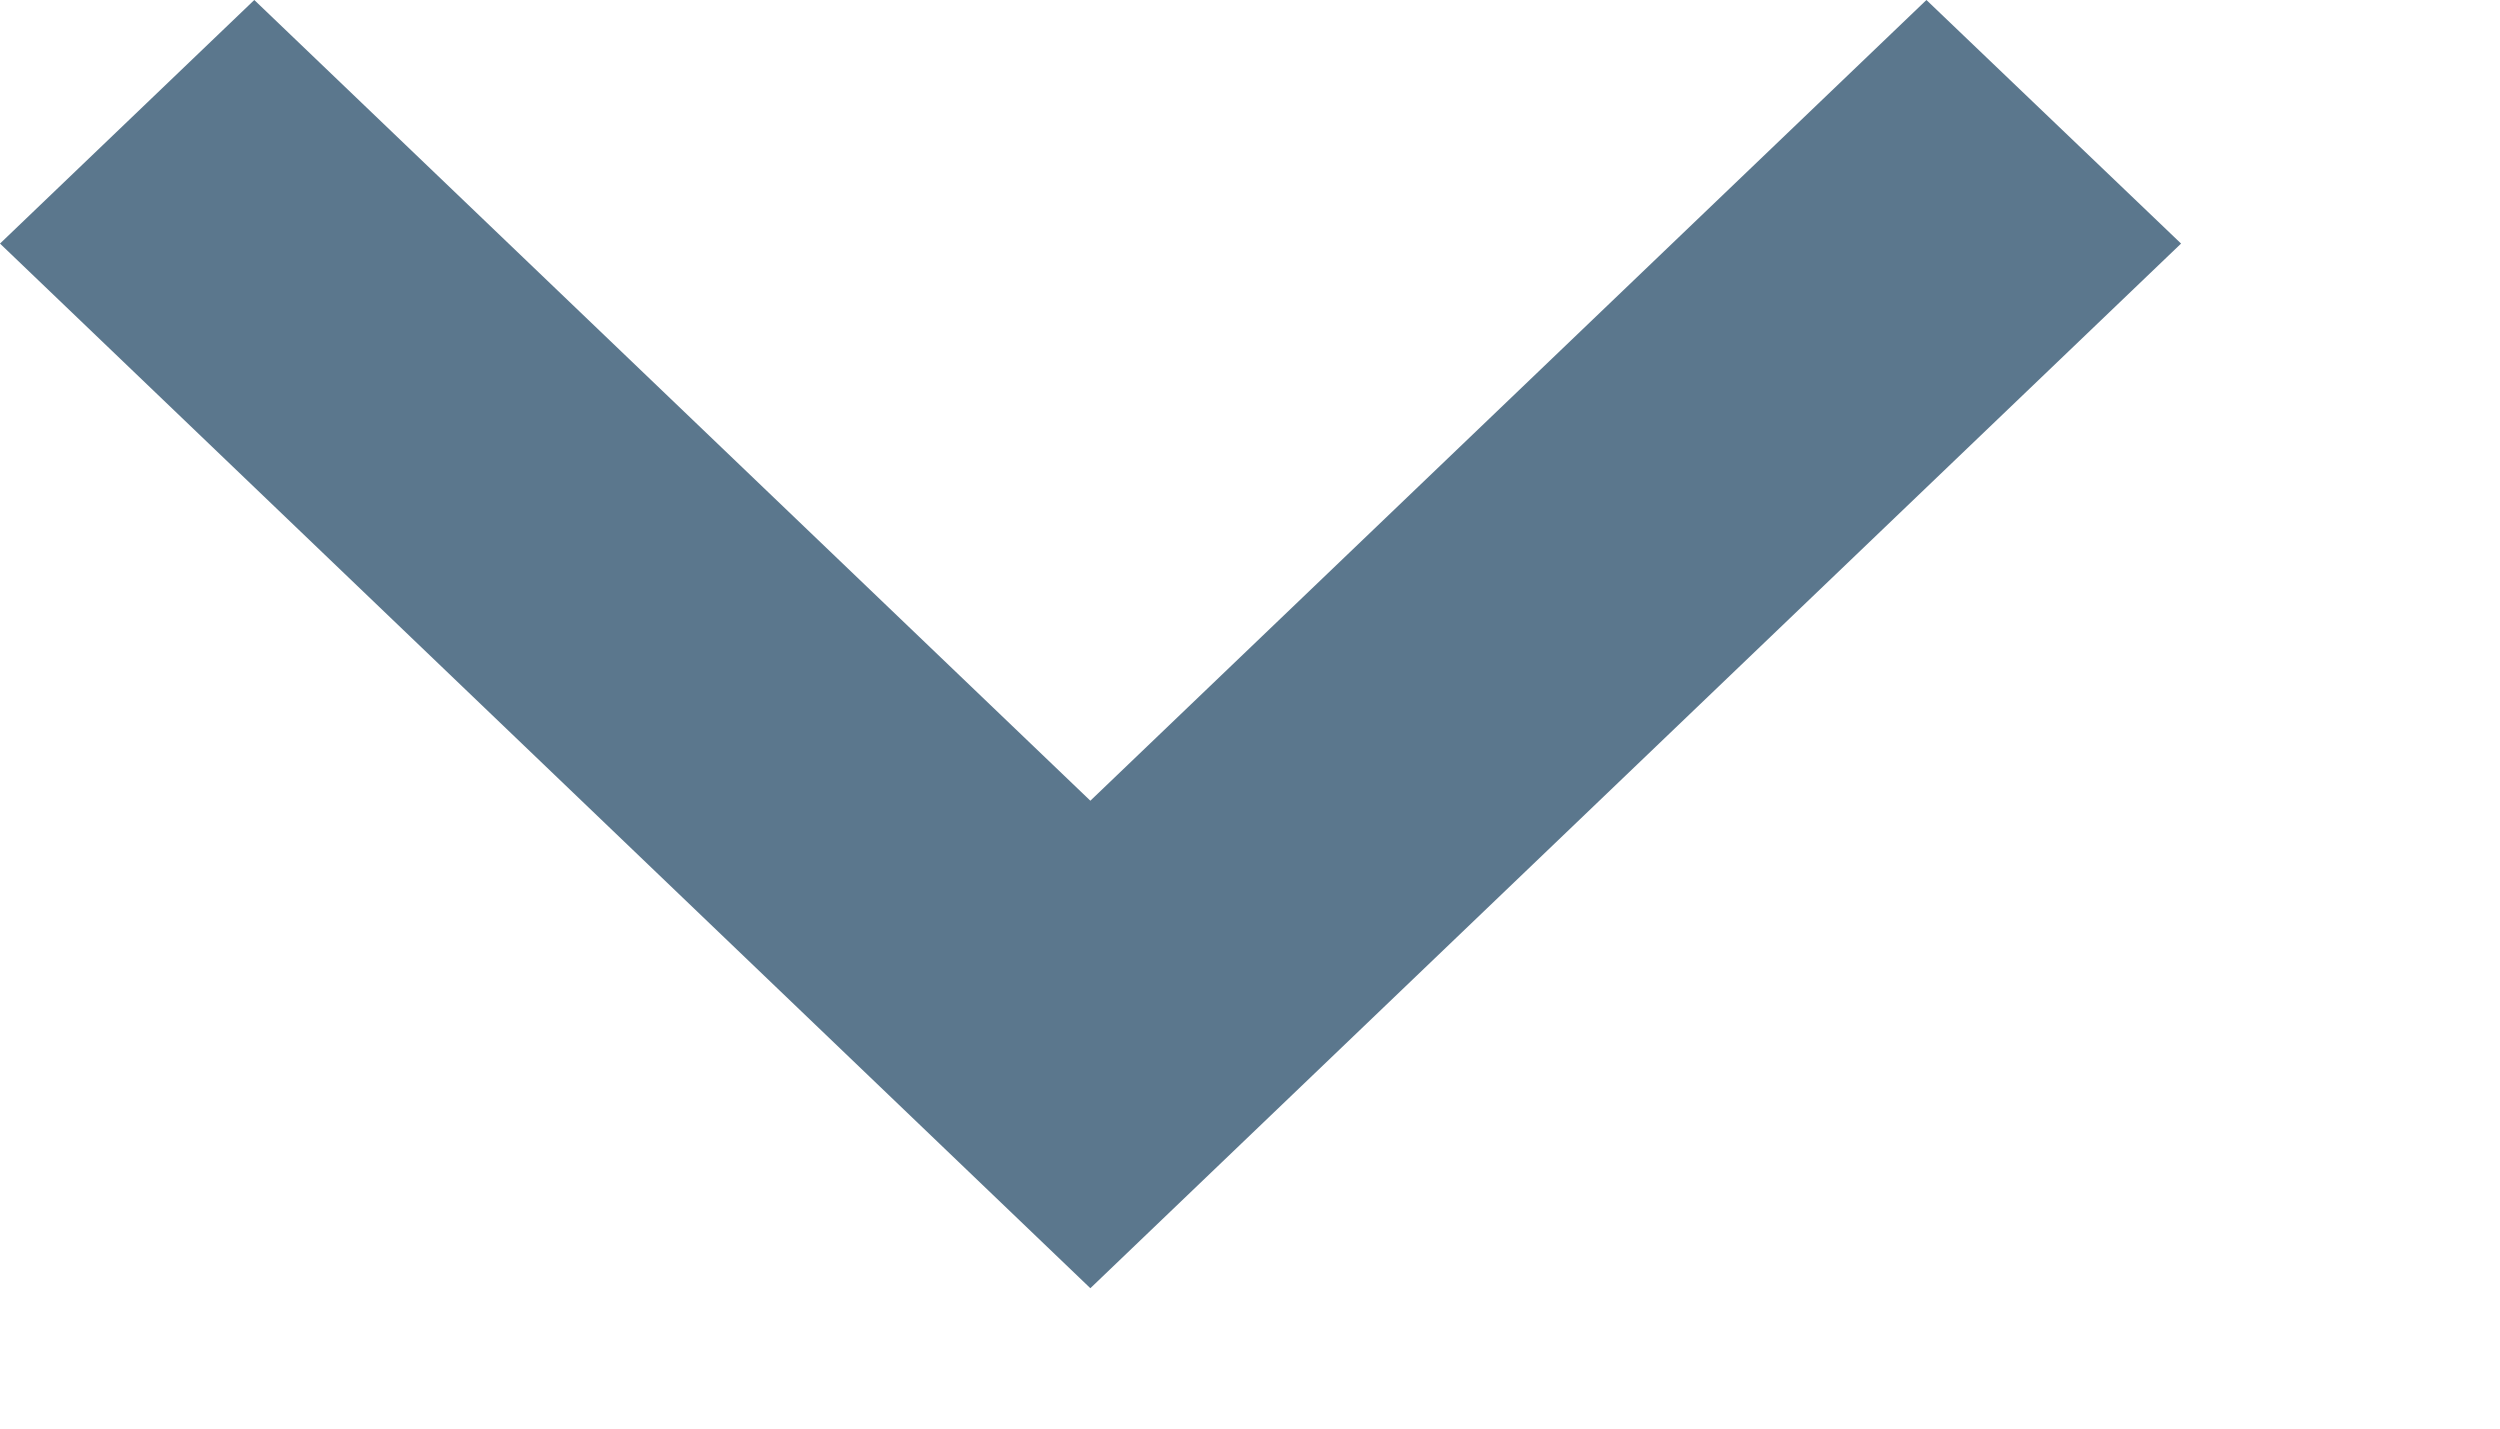 <svg width="7" height="4" viewBox="0 0 7 4" fill="none" xmlns="http://www.w3.org/2000/svg">
<path d="M6.107 0.682L5.394 -8.13704e-09L3.053 2.242L0.712 -6.1609e-08L4.68341e-07 0.682L3.053 3.607L6.107 0.682Z" fill="#5B778D"/>
</svg>
